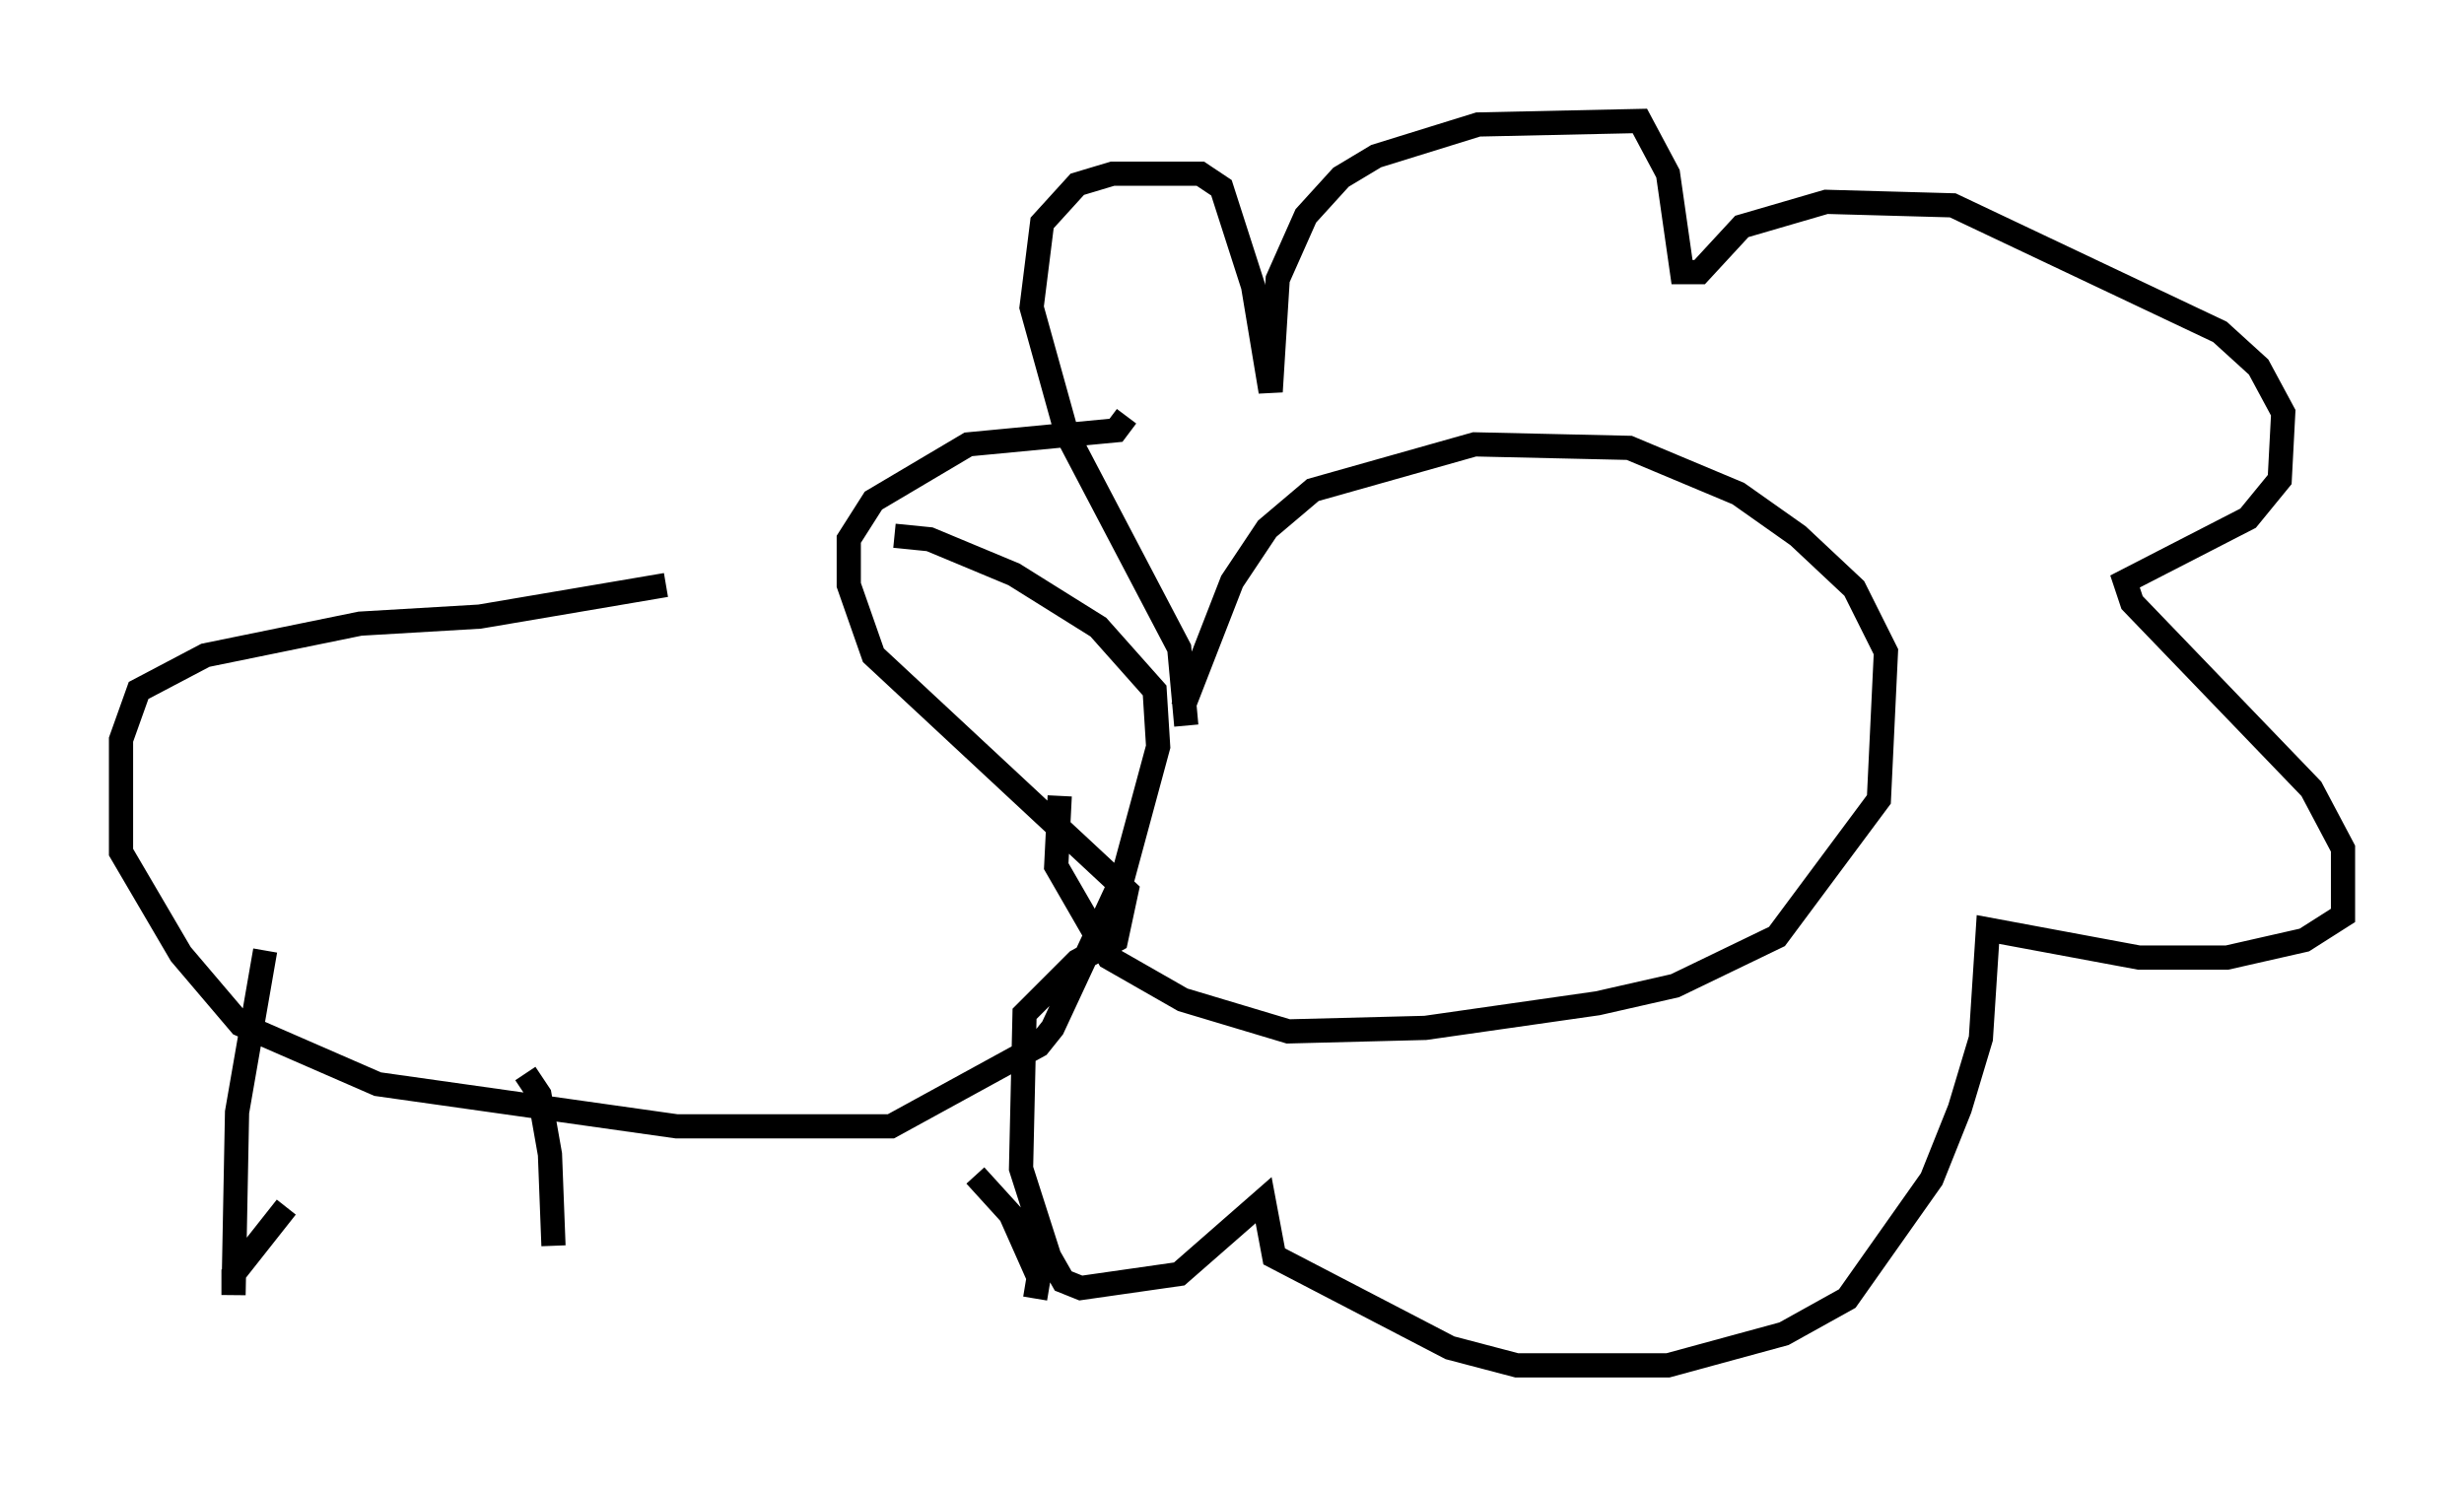 <?xml version="1.0" encoding="utf-8" ?>
<svg baseProfile="full" height="61.419" version="1.1" width="101.799" xmlns="http://www.w3.org/2000/svg" xmlns:ev="http://www.w3.org/2001/xml-events" xmlns:xlink="http://www.w3.org/1999/xlink"><defs /><rect fill="white" height="61.419" width="101.799" x="0" y="0" /><path d="M37.536, 24.318 m-10.022, -0.145 l-7.698, 1.307 -4.939, 0.291 l-6.391, 1.307 -2.76, 1.453 l-0.726, 2.034 0.0, 4.648 l2.469, 4.212 2.469, 2.905 l5.665, 2.469 12.346, 1.743 l8.86, 0.0 6.101, -3.341 l0.581, -0.726 2.905, -6.246 l1.453, -5.374 -0.145, -2.324 l-2.324, -2.615 -3.486, -2.179 l-3.486, -1.453 -1.453, -0.145 m11.911, 7.117 l2.034, -5.229 1.453, -2.179 l1.888, -1.598 6.682, -1.888 l6.391, 0.145 4.503, 1.888 l2.469, 1.743 2.324, 2.179 l1.307, 2.615 -0.291, 6.101 l-4.212, 5.665 -4.212, 2.034 l-3.196, 0.726 -7.117, 1.017 l-5.665, 0.145 -4.358, -1.307 l-3.05, -1.743 -2.179, -3.777 l0.145, -2.905 m5.229, -2.905 l-0.291, -3.196 -4.648, -8.86 l-1.453, -5.229 0.436, -3.486 l1.453, -1.598 1.453, -0.436 l3.631, 0.0 0.872, 0.581 l1.307, 4.067 0.726, 4.358 l0.291, -4.648 1.162, -2.615 l1.453, -1.598 1.453, -0.872 l4.212, -1.307 6.682, -0.145 l1.162, 2.179 0.581, 4.067 l0.726, 0.0 1.743, -1.888 l3.486, -1.017 5.229, 0.145 l11.039, 5.229 1.598, 1.453 l1.017, 1.888 -0.145, 2.76 l-1.307, 1.598 -5.084, 2.615 l0.291, 0.872 7.408, 7.698 l1.307, 2.469 0.0, 2.76 l-1.598, 1.017 -3.196, 0.726 l-3.631, 0.0 -6.246, -1.162 l-0.291, 4.503 -0.872, 2.905 l-1.162, 2.905 -3.486, 4.939 l-2.615, 1.453 -4.793, 1.307 l-6.246, 0.0 -2.76, -0.726 l-7.263, -3.777 -0.436, -2.324 l-3.486, 3.05 -4.067, 0.581 l-0.726, -0.291 -0.581, -1.017 l-1.162, -3.631 0.145, -6.391 l2.179, -2.179 1.598, -0.872 l0.436, -2.034 -10.458, -9.732 l-1.017, -2.905 0.0, -1.888 l1.017, -1.598 3.922, -2.324 l6.101, -0.581 0.436, -0.581 m-35.587, 22.078 l-1.162, 6.682 -0.145, 7.553 l0.0, -0.872 2.179, -2.76 m9.877, -5.52 l0.581, 0.872 0.436, 2.469 l0.145, 3.777 m17.43, -2.905 l1.453, 1.598 1.162, 2.615 l-0.145, 0.872 " fill="none" stroke="black" stroke-width="1" /></svg>